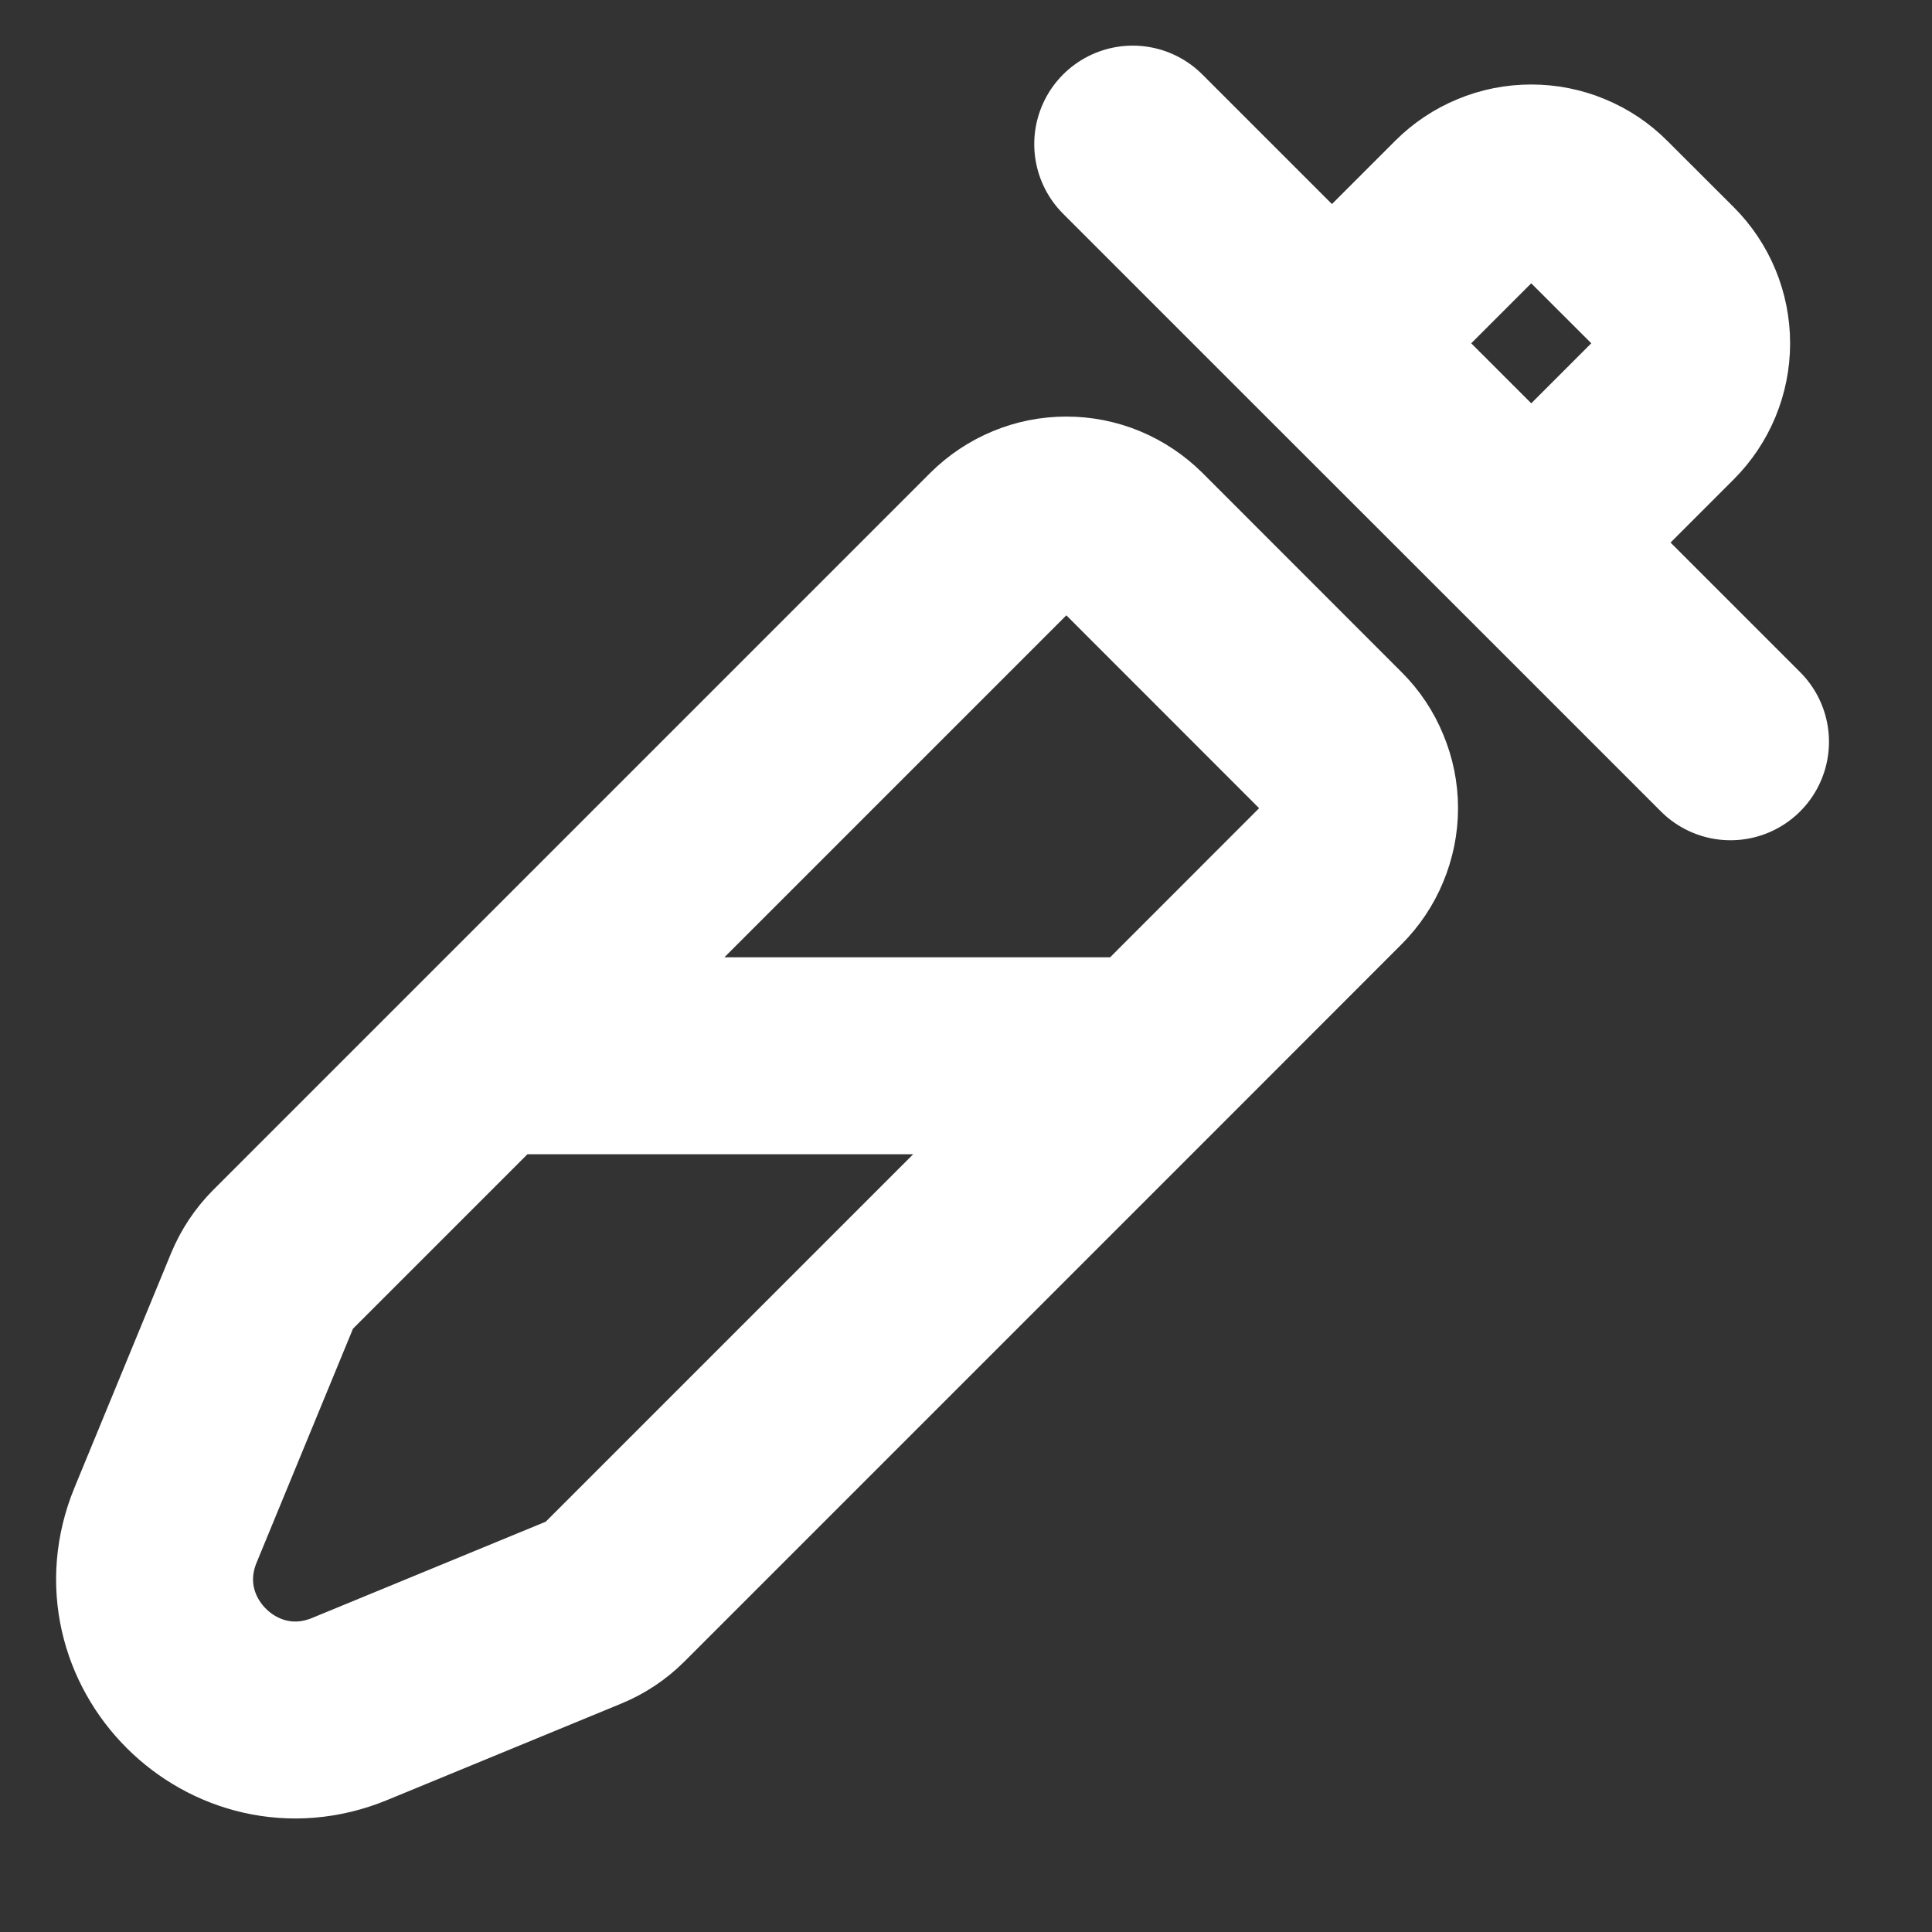 <svg width="17" height="17" viewBox="0 0 17 17" fill="none" xmlns="http://www.w3.org/2000/svg">
<rect x="0" y="0" width="17" height="17" fill="#333333" stroke="none"/>
<path d="M4.282 9.29L8.798 4.774C8.875 4.698 8.966 4.637 9.067 4.595C9.167 4.553 9.275 4.532 9.383 4.532C9.492 4.532 9.599 4.553 9.7 4.595C9.8 4.637 9.891 4.698 9.968 4.774L11.72 6.527C11.797 6.603 11.858 6.694 11.899 6.795C11.941 6.895 11.963 7.003 11.963 7.111C11.963 7.22 11.941 7.327 11.899 7.428C11.858 7.528 11.797 7.619 11.72 7.696L10.127 9.29M4.282 9.29L2.487 11.085C2.41 11.163 2.349 11.255 2.307 11.356L1.457 13.419C1.037 14.438 2.057 15.457 3.076 15.038L5.139 14.188C5.24 14.146 5.332 14.085 5.409 14.008L10.127 9.29M4.282 9.29H10.127M9.967 1.268L11.72 3.021M11.72 3.021L12.889 1.852C12.966 1.775 13.057 1.714 13.157 1.673C13.257 1.631 13.365 1.61 13.474 1.61C13.582 1.61 13.69 1.631 13.79 1.673C13.89 1.714 13.982 1.775 14.058 1.852L14.643 2.436C14.798 2.591 14.885 2.801 14.885 3.021C14.885 3.24 14.798 3.45 14.643 3.605L13.474 4.774M11.72 3.021L13.474 4.774M15.227 6.527L13.474 4.774" stroke="white" stroke-width="1.733" stroke-linecap="round" stroke-linejoin="round"/>
</svg>
